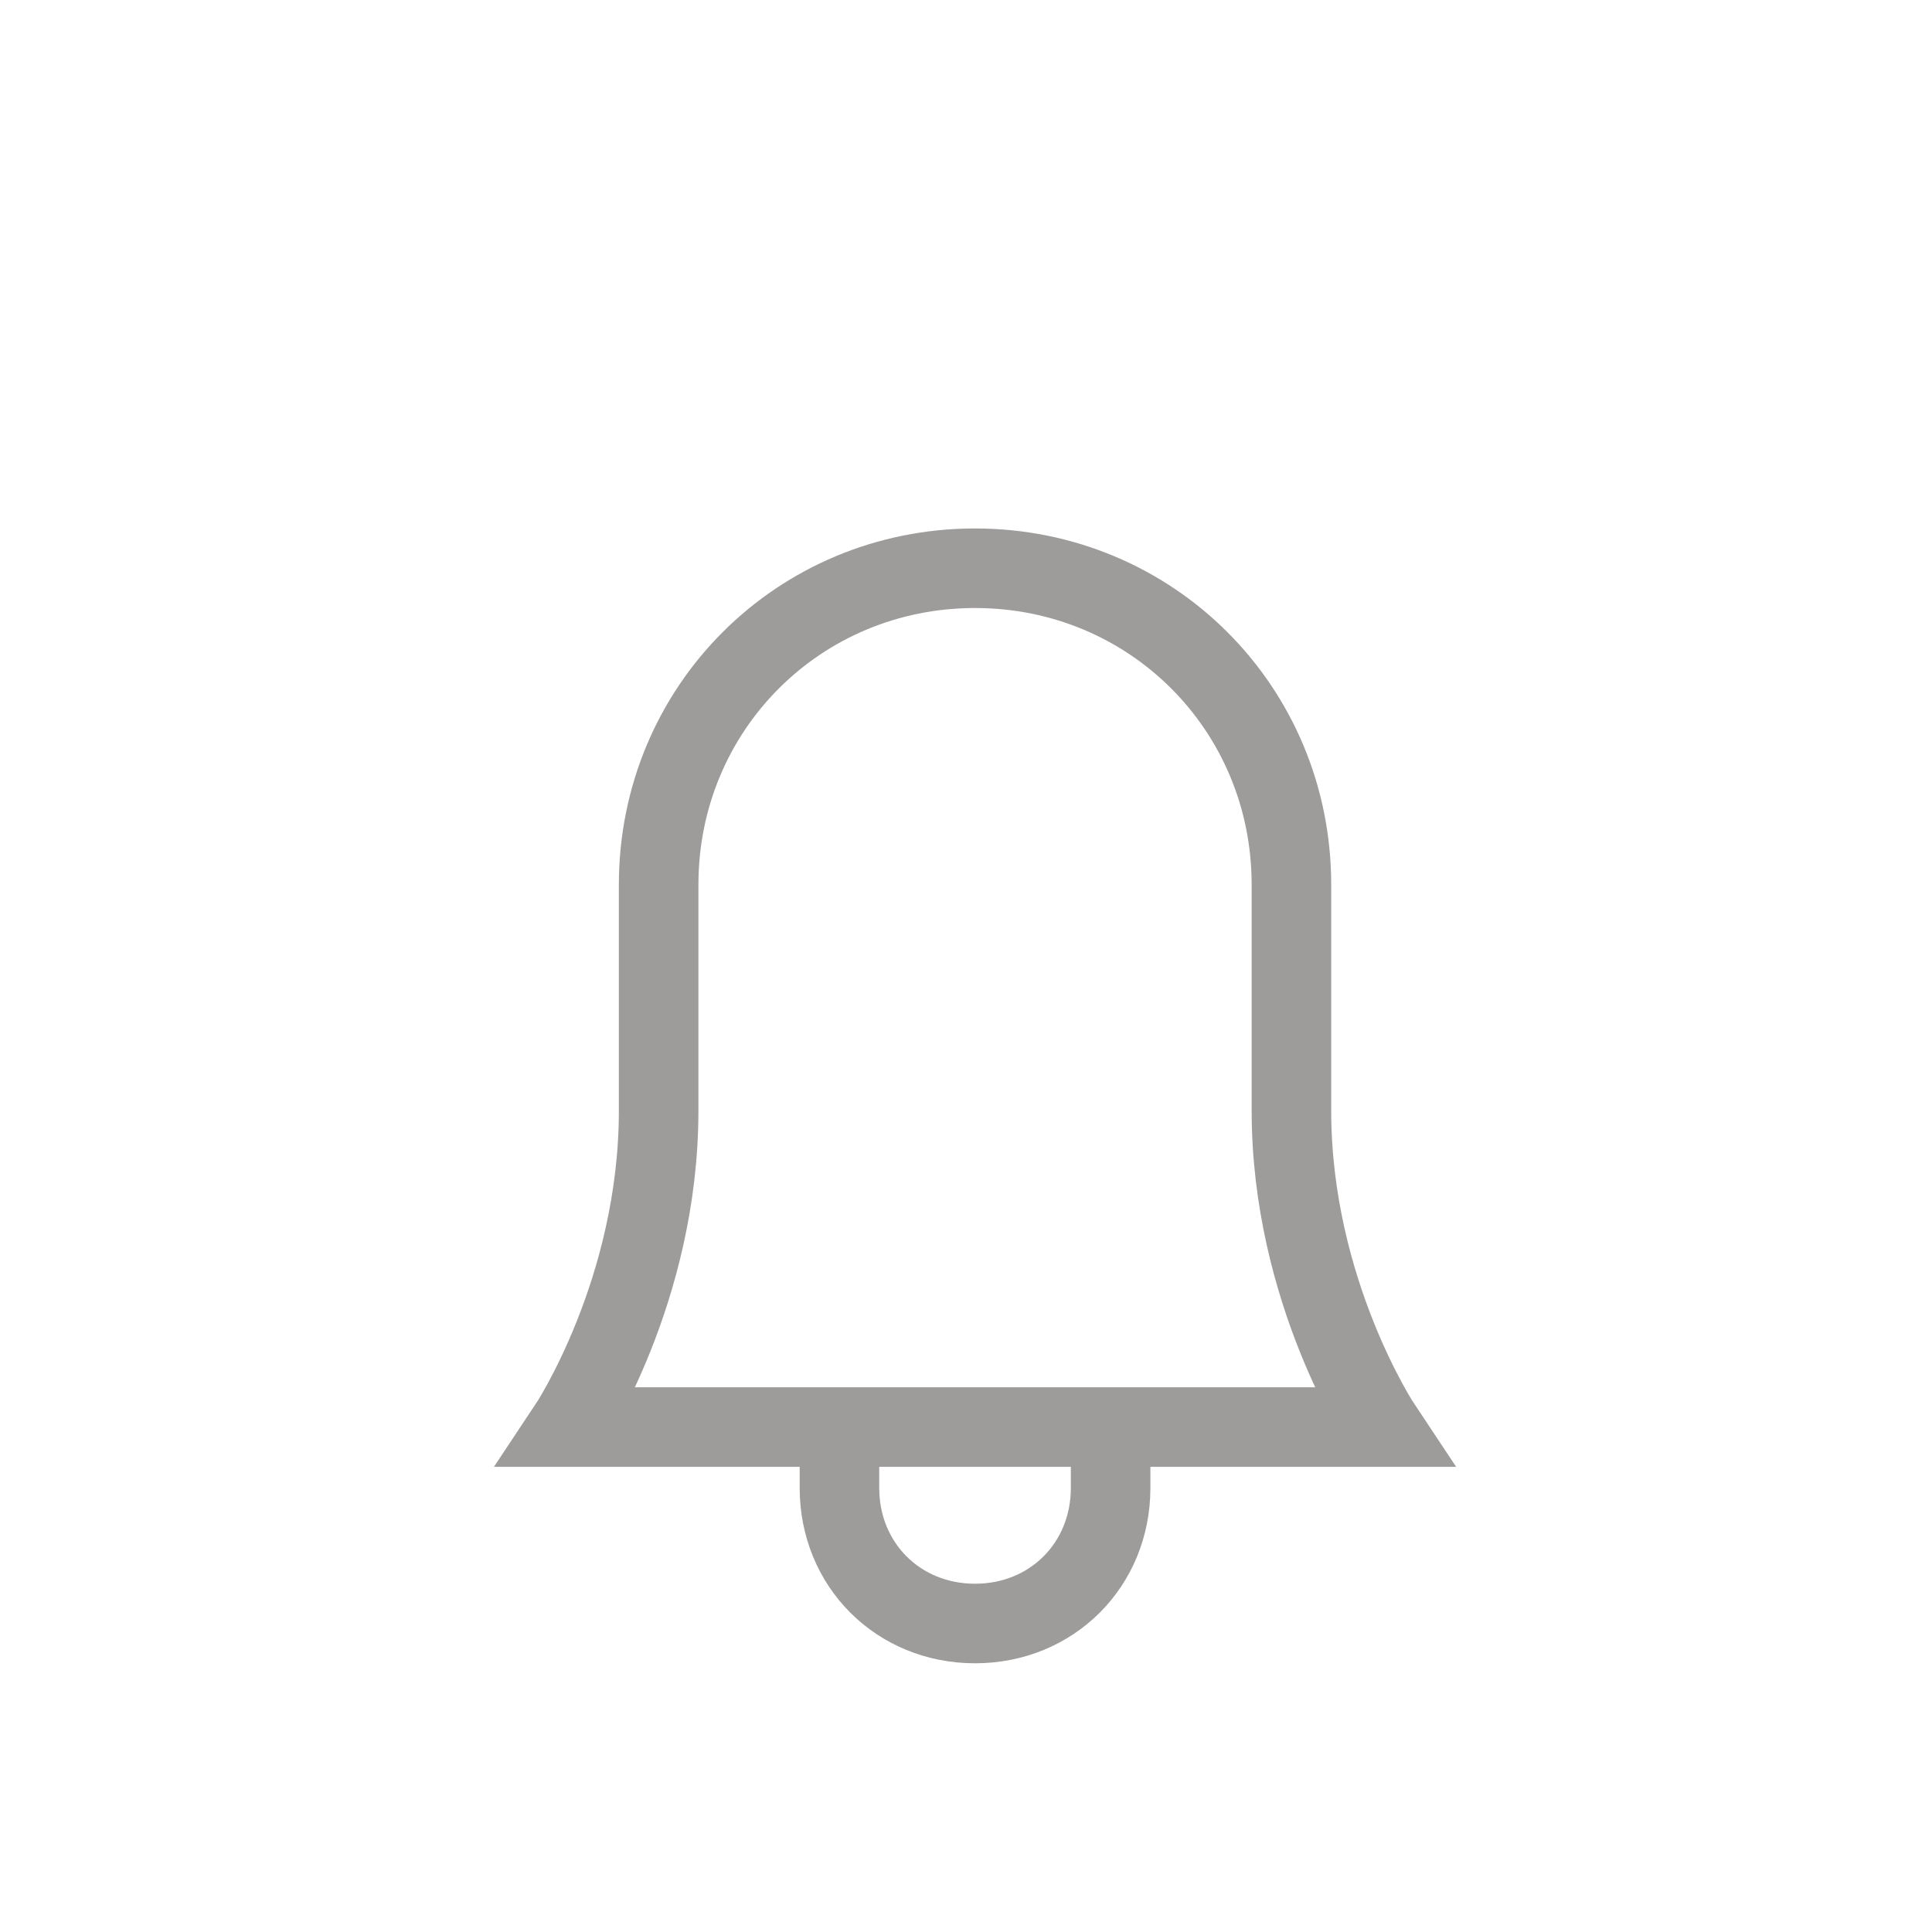 <?xml version="1.0" encoding="UTF-8"?>
<svg width="34px" height="34px" viewBox="0 0 34 34" version="1.1" xmlns="http://www.w3.org/2000/svg" xmlns:xlink="http://www.w3.org/1999/xlink">
    <!-- Generator: Sketch 52.5 (67469) - http://www.bohemiancoding.com/sketch -->
    <title>Rectangle Copy 6</title>
    <desc>Created with Sketch.</desc>
    <g id="1-st-Step-for-HTML---Demonstrator" stroke="none" stroke-width="1" fill="none" fill-rule="evenodd">
        <g id="Header_LoggedIn" transform="translate(-1081, -73)">
            <rect fill="#FFFFFF" x="0" y="0" width="1200" height="125"></rect>
            <g id="bell-53-copy-2" opacity="0.787" transform="translate(1091, 83)" stroke="#848080" stroke-linecap="square" stroke-width="1.4">
                <path d="M9.545,16.185 C9.545,17.537 8.511,18.571 7.159,18.571 C5.807,18.571 4.773,17.537 4.773,16.185" id="Shape"></path>
                <path d="M12.727,9.545 C12.727,7.557 12.727,5.568 12.727,5.568 C12.727,2.466 10.261,0 7.159,0 C4.057,0 1.591,2.466 1.591,5.568 C1.591,5.568 1.591,7.557 1.591,9.545 C1.591,12.727 0,15.114 0,15.114 L14.318,15.114 C14.318,15.114 12.727,12.727 12.727,9.545 Z" id="Shape"></path>
            </g>
            <rect id="Rectangle-Copy-2" fill-rule="nonzero" x="1081" y="73" width="34" height="34"></rect>
        </g>
    </g>
</svg>